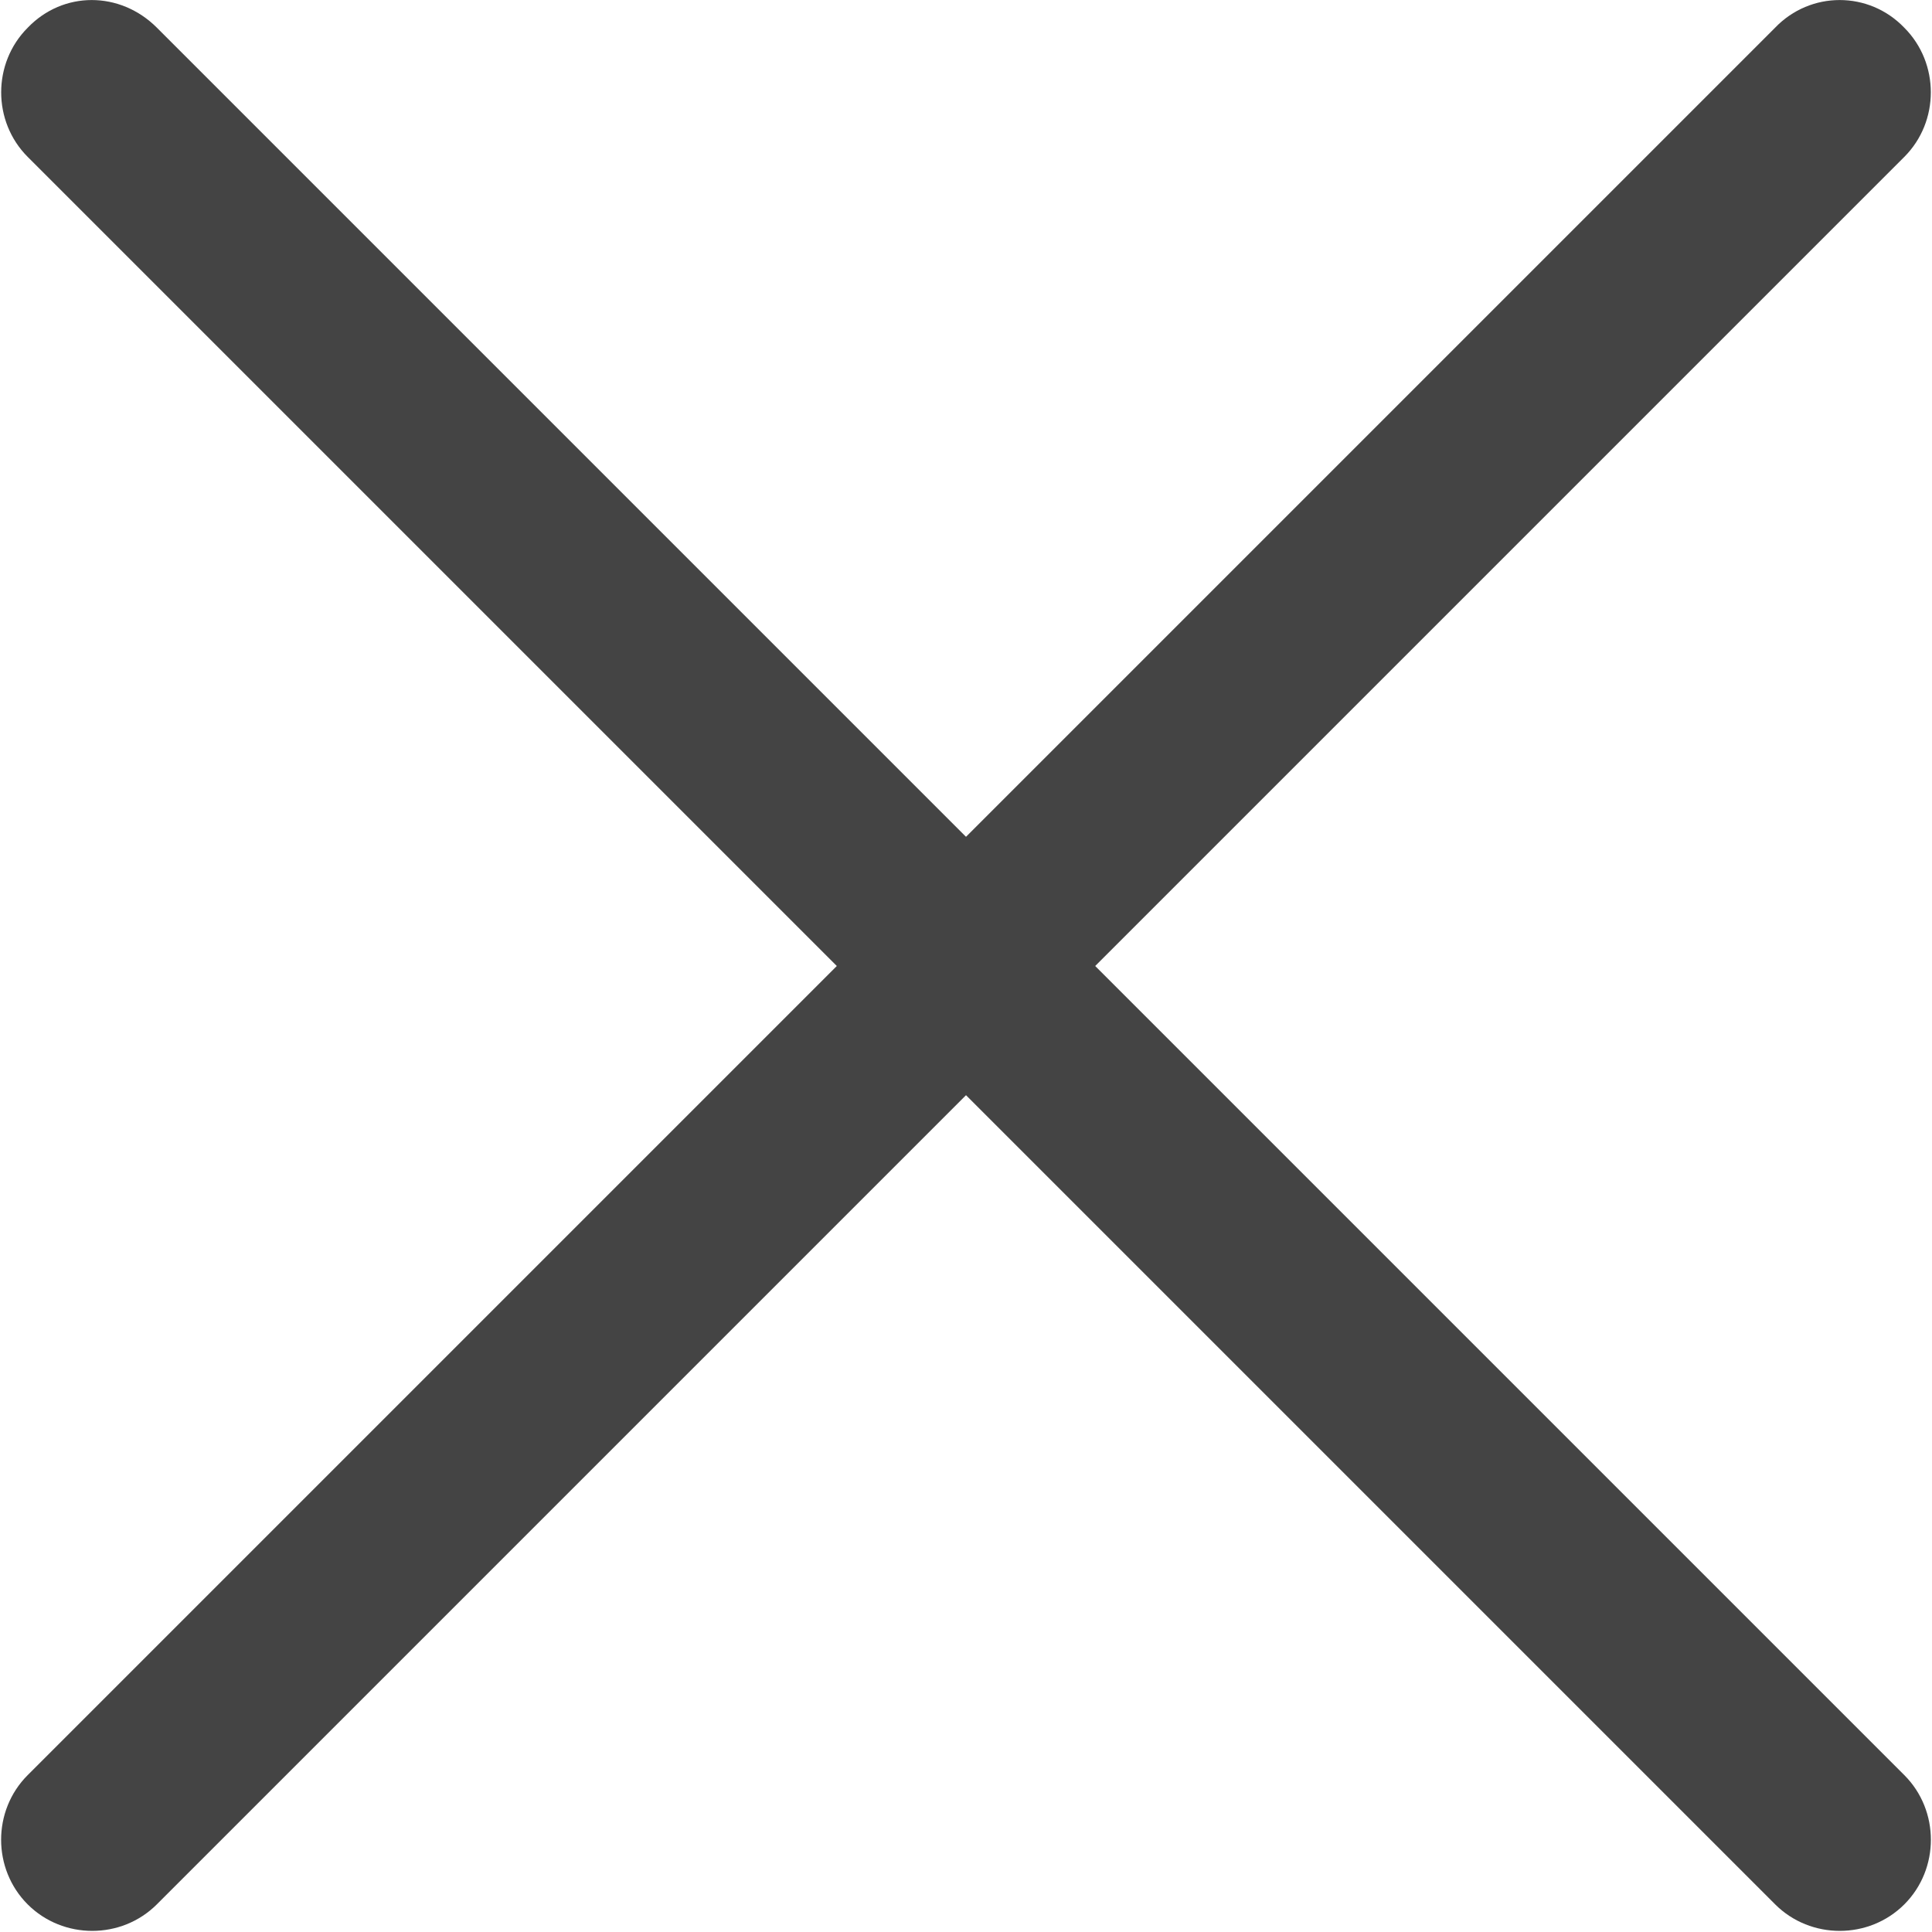 <?xml version="1.0" encoding="utf-8"?>
<!-- Generated by IcoMoon.io -->
<!DOCTYPE svg PUBLIC "-//W3C//DTD SVG 1.1//EN" "http://www.w3.org/Graphics/SVG/1.1/DTD/svg11.dtd">
<svg version="1.1" xmlns="http://www.w3.org/2000/svg" xmlns:xlink="http://www.w3.org/1999/xlink" width="32" height="32" viewBox="0 0 32 32">
<path fill="#444444" d="M2.599 0.459l28.943 28.943c0.586 0.586 0.586 1.554 0 2.14s-1.554 0.586-2.14 0v0l-28.943-28.943c-0.586-0.586-0.586-1.554 0-2.14 0.586-0.611 1.529-0.611 2.14 0z"></path>
<path fill="#444444" d="M31.541 0.459c0.586 0.586 0.586 1.554 0 2.14l-28.943 28.943c-0.586 0.586-1.554 0.586-2.14 0s-0.586-1.554 0-2.14v0l28.943-28.943c0.586-0.611 1.554-0.611 2.14 0z"></path>
</svg>
